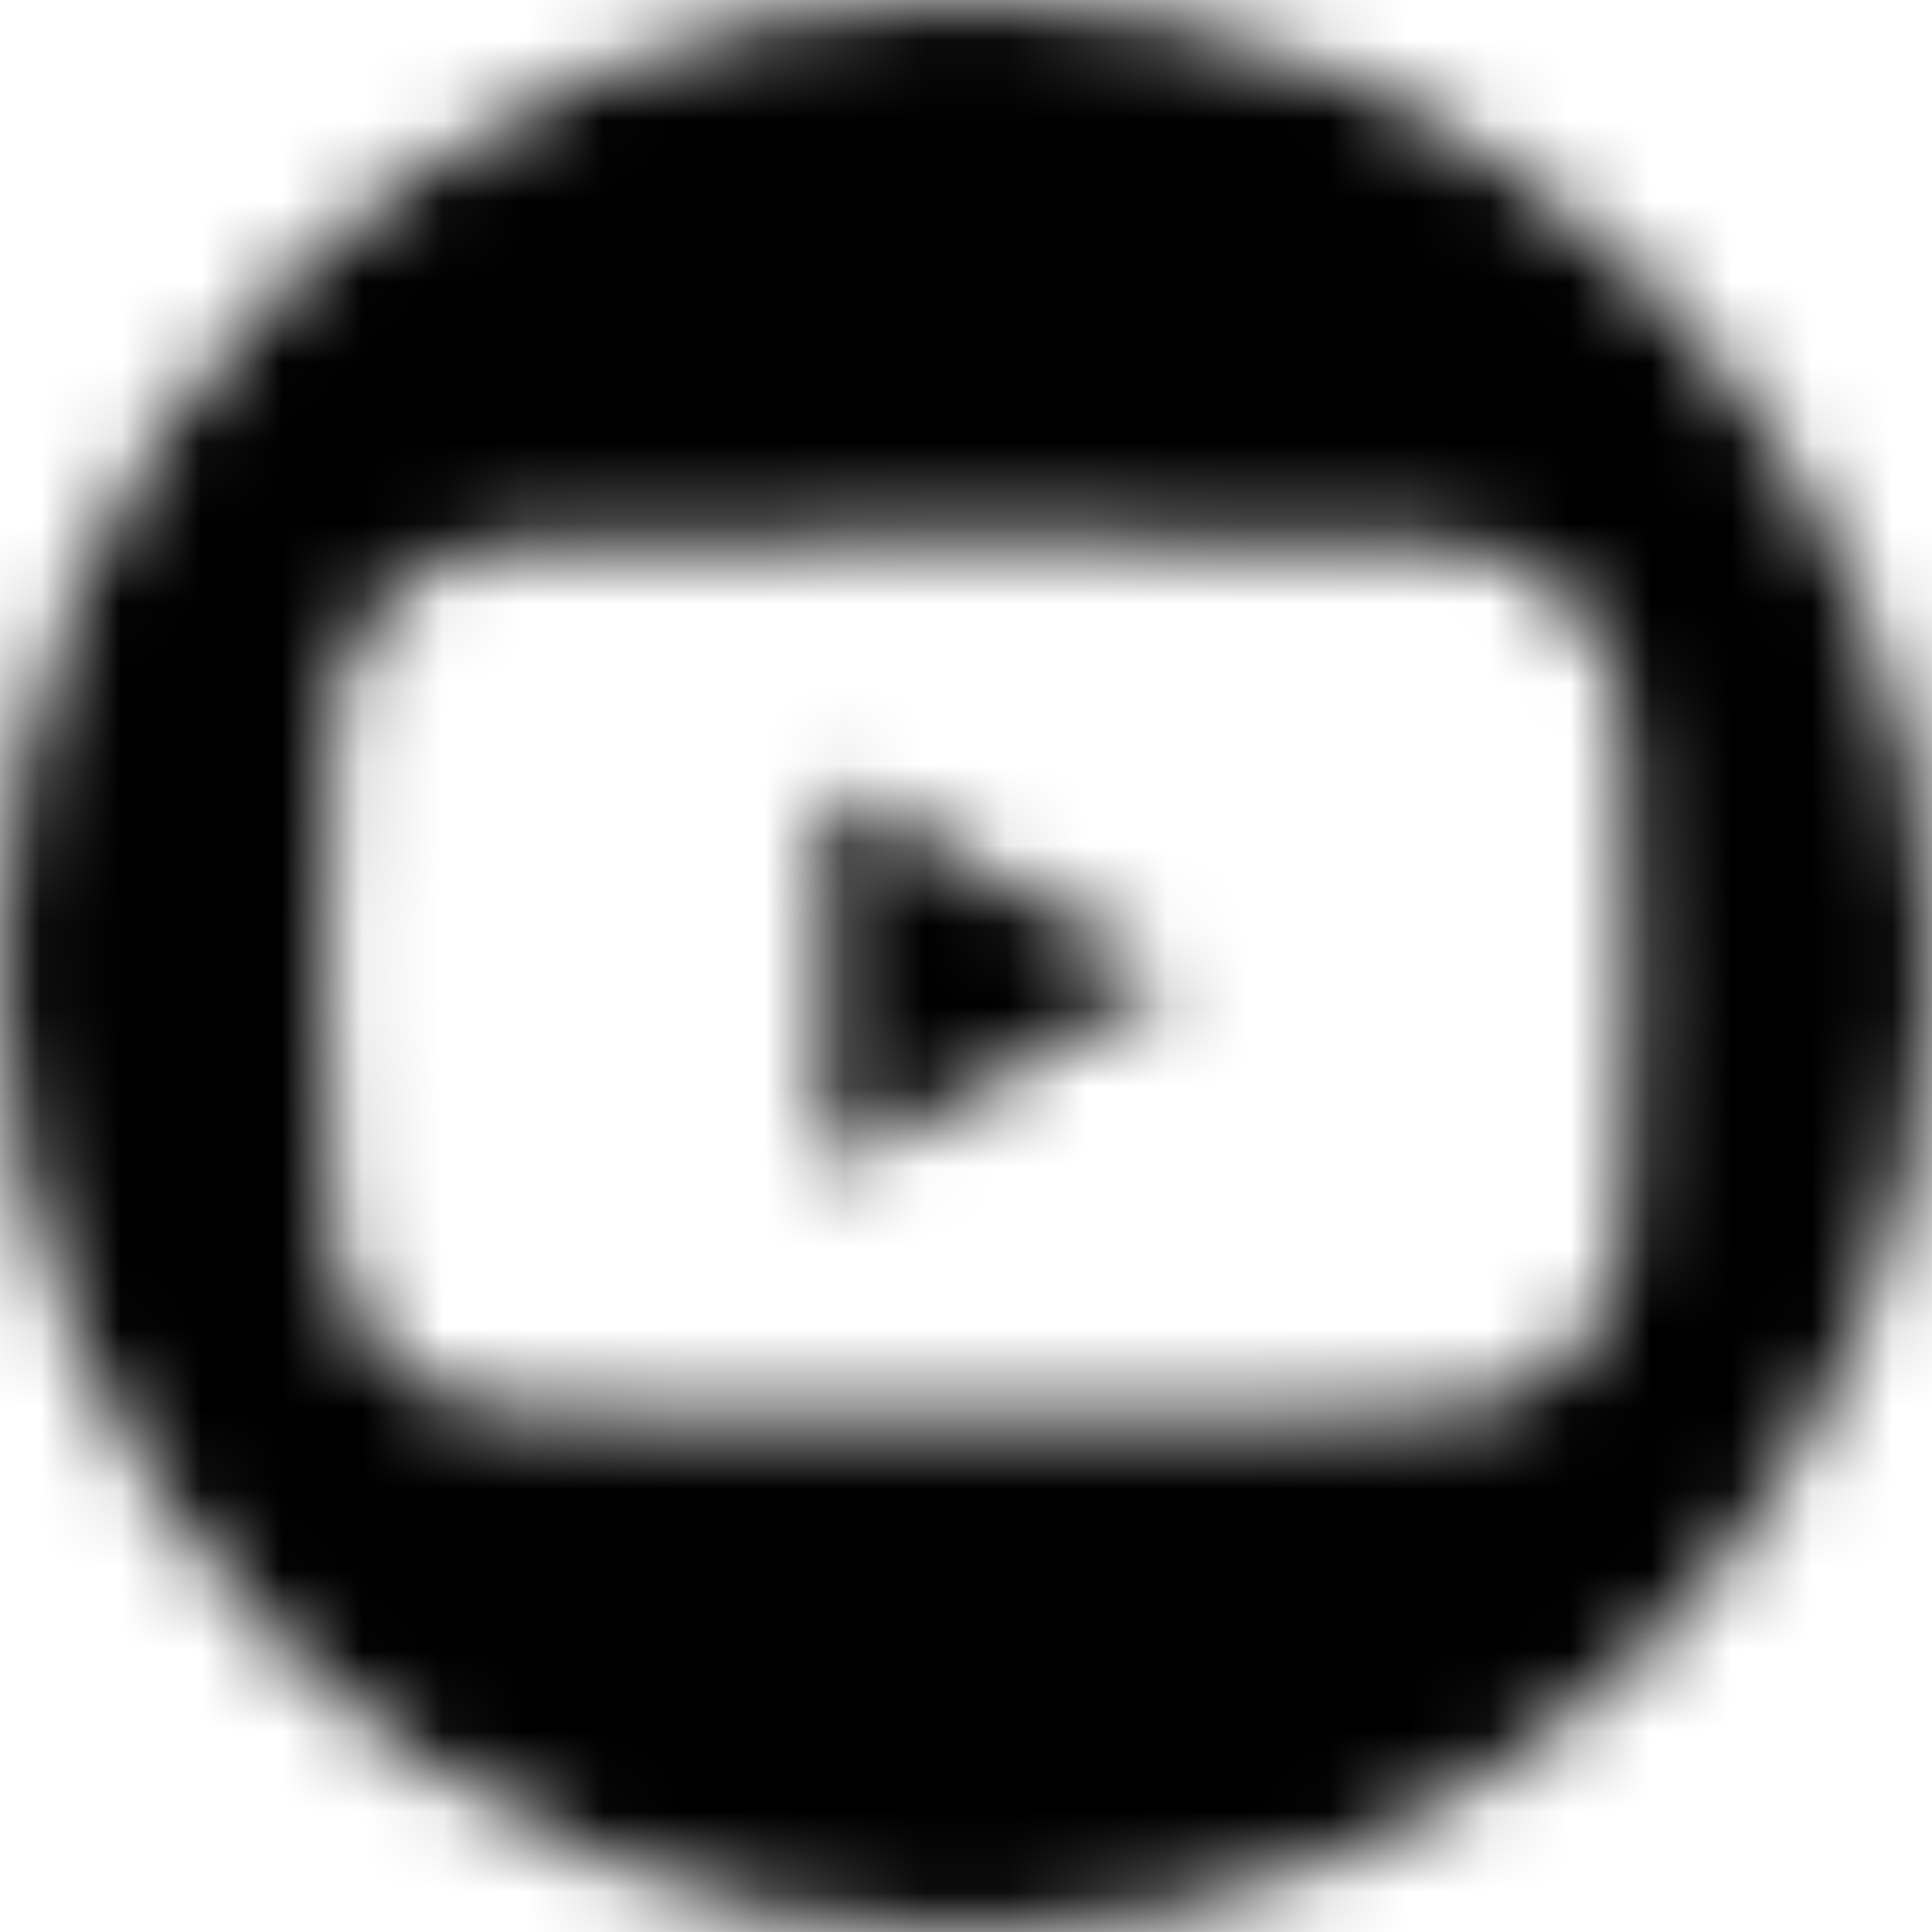 <?xml version="1.0" encoding="UTF-8"?>
<svg width="24px" height="24px" viewBox="0 0 24 24" version="1.1" xmlns="http://www.w3.org/2000/svg" xmlns:xlink="http://www.w3.org/1999/xlink">
    <title>VW/Icons/yt</title>
    <defs>
        <path d="M10.275,14.55 L14.55,12.15 L10.275,9.75 C10.35,9.75 10.275,14.55 10.275,14.55 Z M12,-5.00000006e-08 C5.4,-5.00000006e-08 -5.00000006e-08,5.4 -5.00000006e-08,12 C-5.00000006e-08,18.6 5.4,24 12,24 C18.6,24 24,18.6 24,12 C24,5.4 18.6,-5.00000006e-08 12,-5.00000006e-08 Z M20.175,15.225 C20.175,16.5 19.125,17.55 17.85,17.55 C15.975,17.625 14.1,17.7 12.15,17.625 C10.2,17.625 8.325,17.625 6.45,17.55 C5.175,17.55 4.125,16.5 4.125,15.225 C4.05,14.175 3.975,13.2 4.05,12.15 C4.05,11.1 4.05,10.125 4.125,9.075 C4.125,7.8 5.175,6.75 6.45,6.75 C8.25,6.75 10.05,6.675 11.85,6.675 L12.45,6.675 C14.25,6.675 16.05,6.675 17.85,6.75 C19.125,6.75 20.175,7.8 20.175,9.075 C20.25,10.125 20.325,11.1 20.25,12.15 C20.25,13.2 20.25,14.25 20.175,15.225 Z" id="path-1"></path>
    </defs>
    <g id="VW/Icons/yt" stroke="none" stroke-width="1" fill="none" fill-rule="evenodd">
        <mask id="mask-2" fill="white">
            <use xlink:href="#path-1"></use>
        </mask>
        <g fill-rule="nonzero"></g>
        <g id="Group" mask="url(#mask-2)" fill="#000000">
            <g id="🎨-color">
                <rect id="Swatch" x="0" y="0" width="24" height="24"></rect>
            </g>
        </g>
    </g>
</svg>